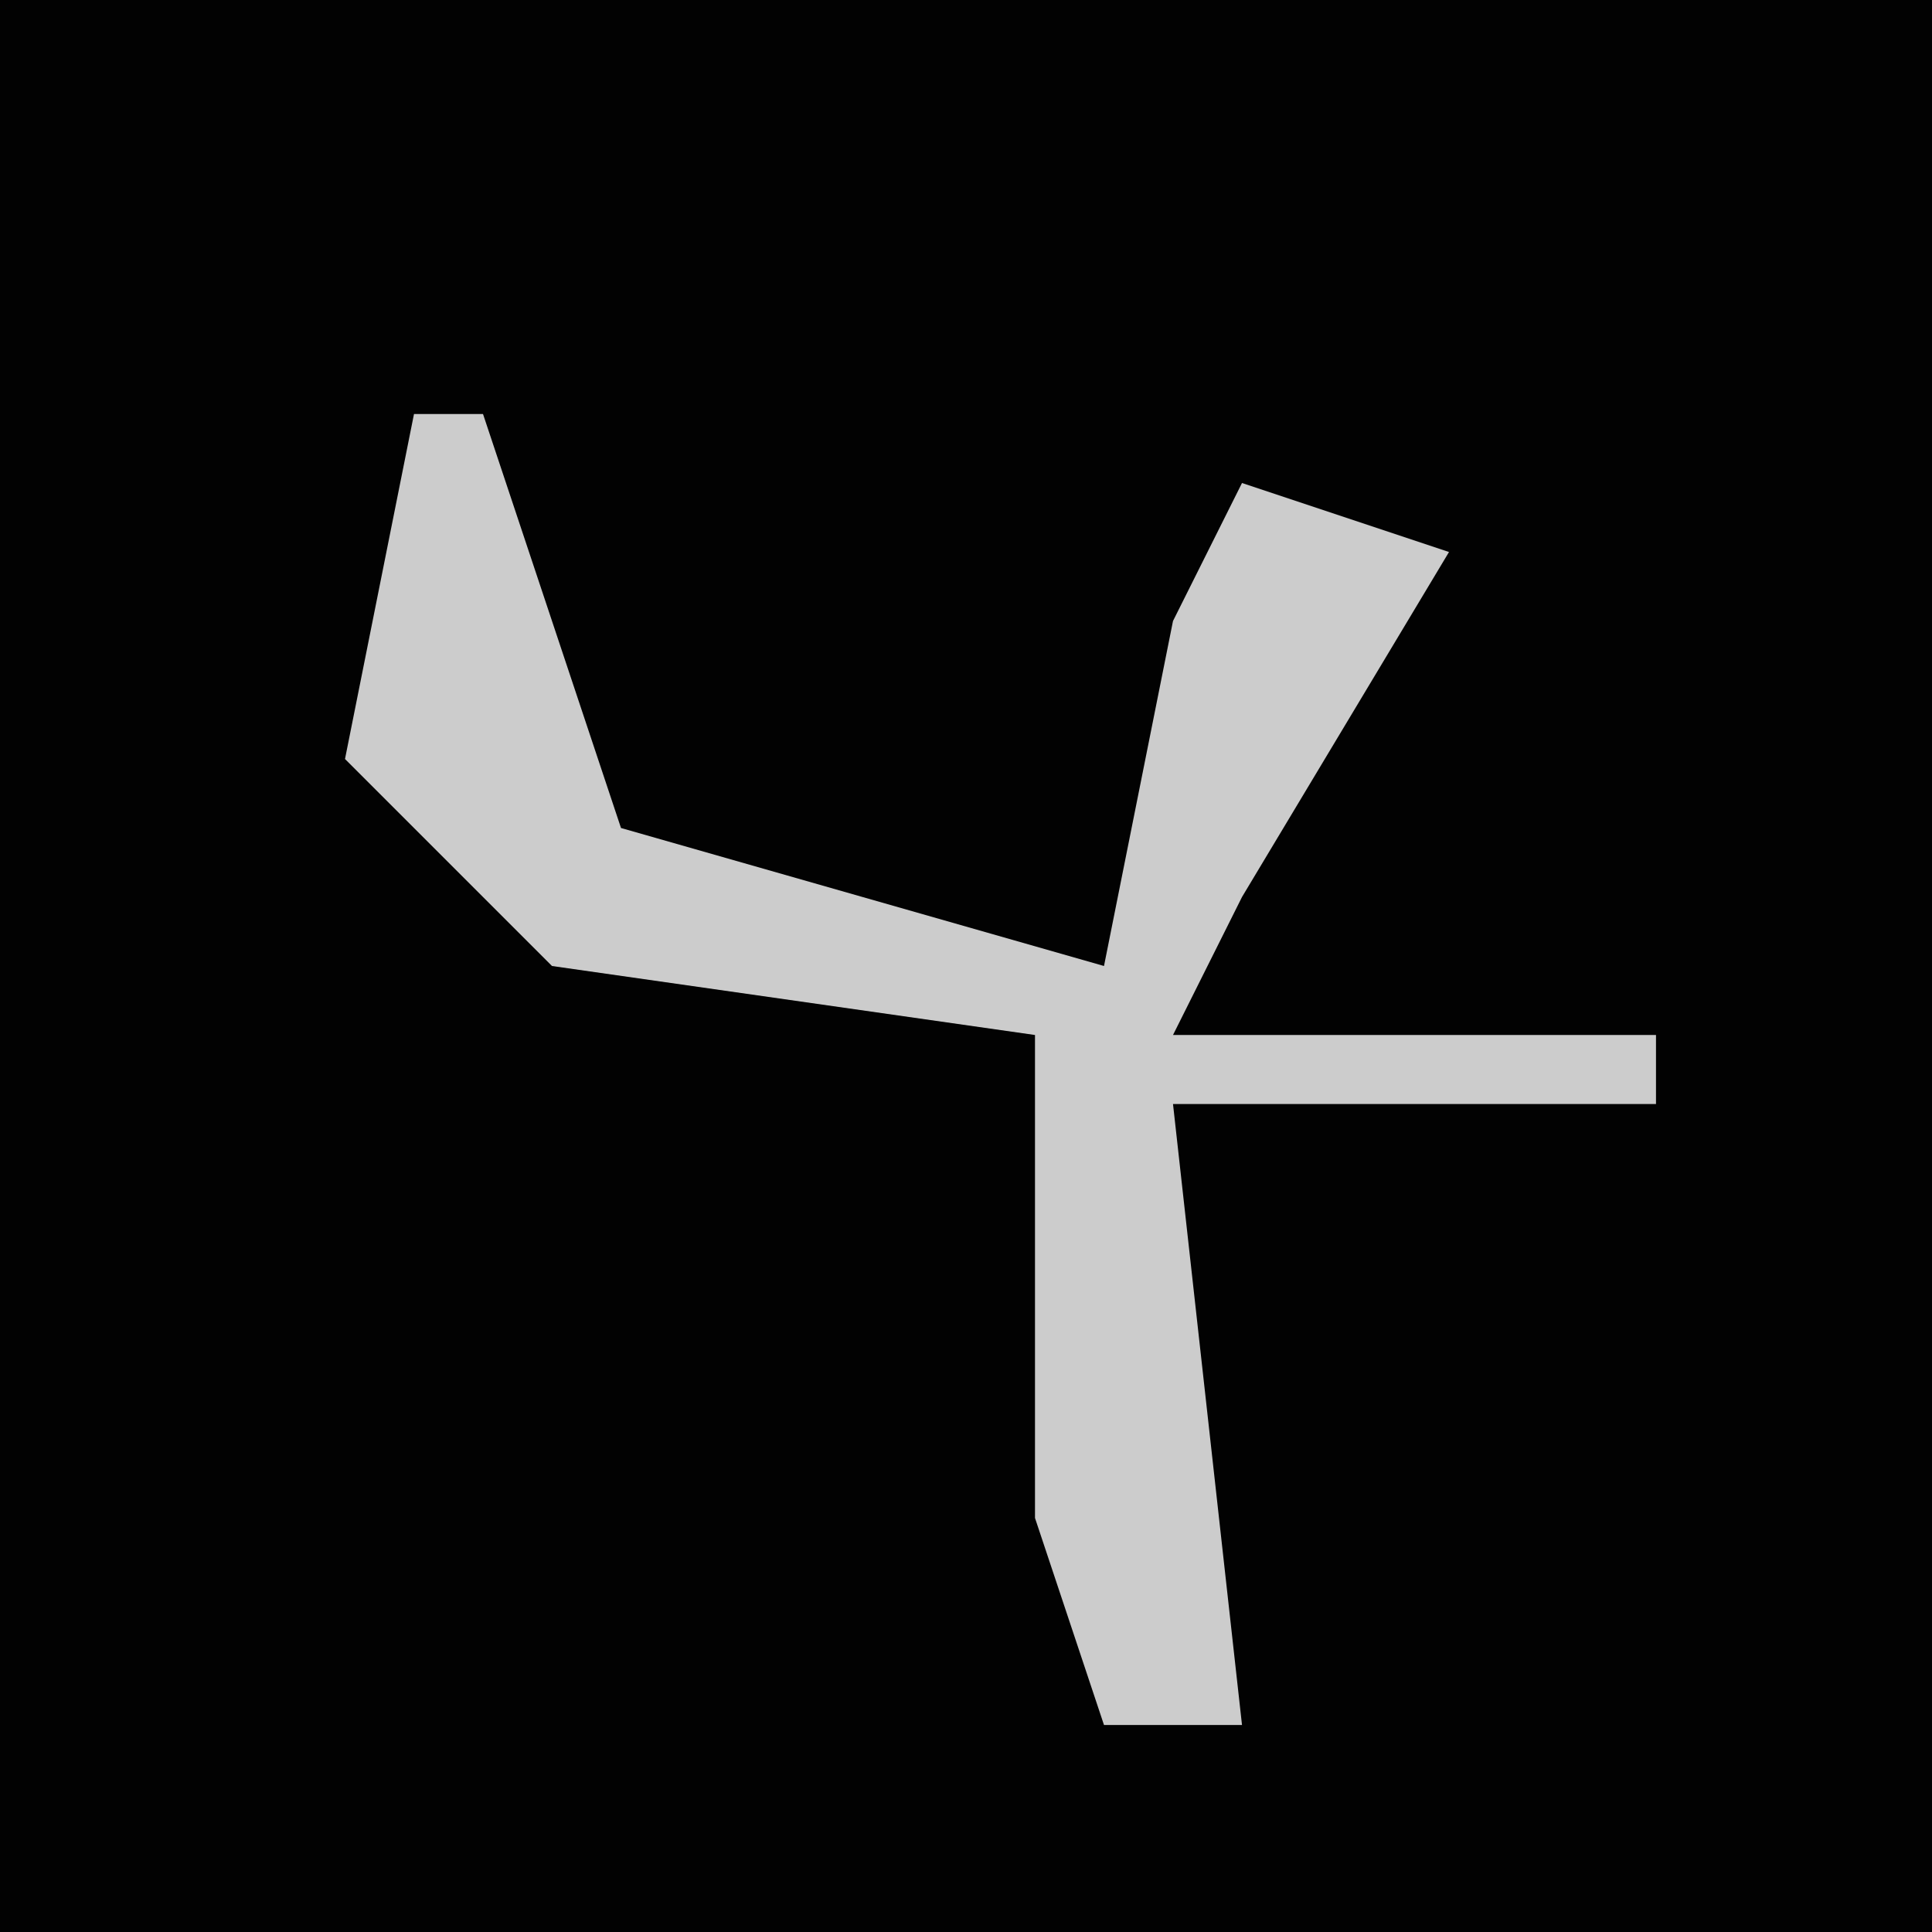 <?xml version="1.0" encoding="UTF-8"?>
<svg version="1.1" xmlns="http://www.w3.org/2000/svg" width="28" height="28">
<path d="M0,0 L28,0 L28,28 L0,28 Z " fill="#020202" transform="translate(0,0)"/>
<path d="M0,0 L1,0 L3,6 L10,8 L11,3 L12,1 L15,2 L12,7 L11,9 L18,9 L18,10 L11,10 L12,19 L10,19 L9,16 L9,9 L2,8 L-1,5 Z " fill="#CCCCCC" transform="translate(6,6)"/>
</svg>
